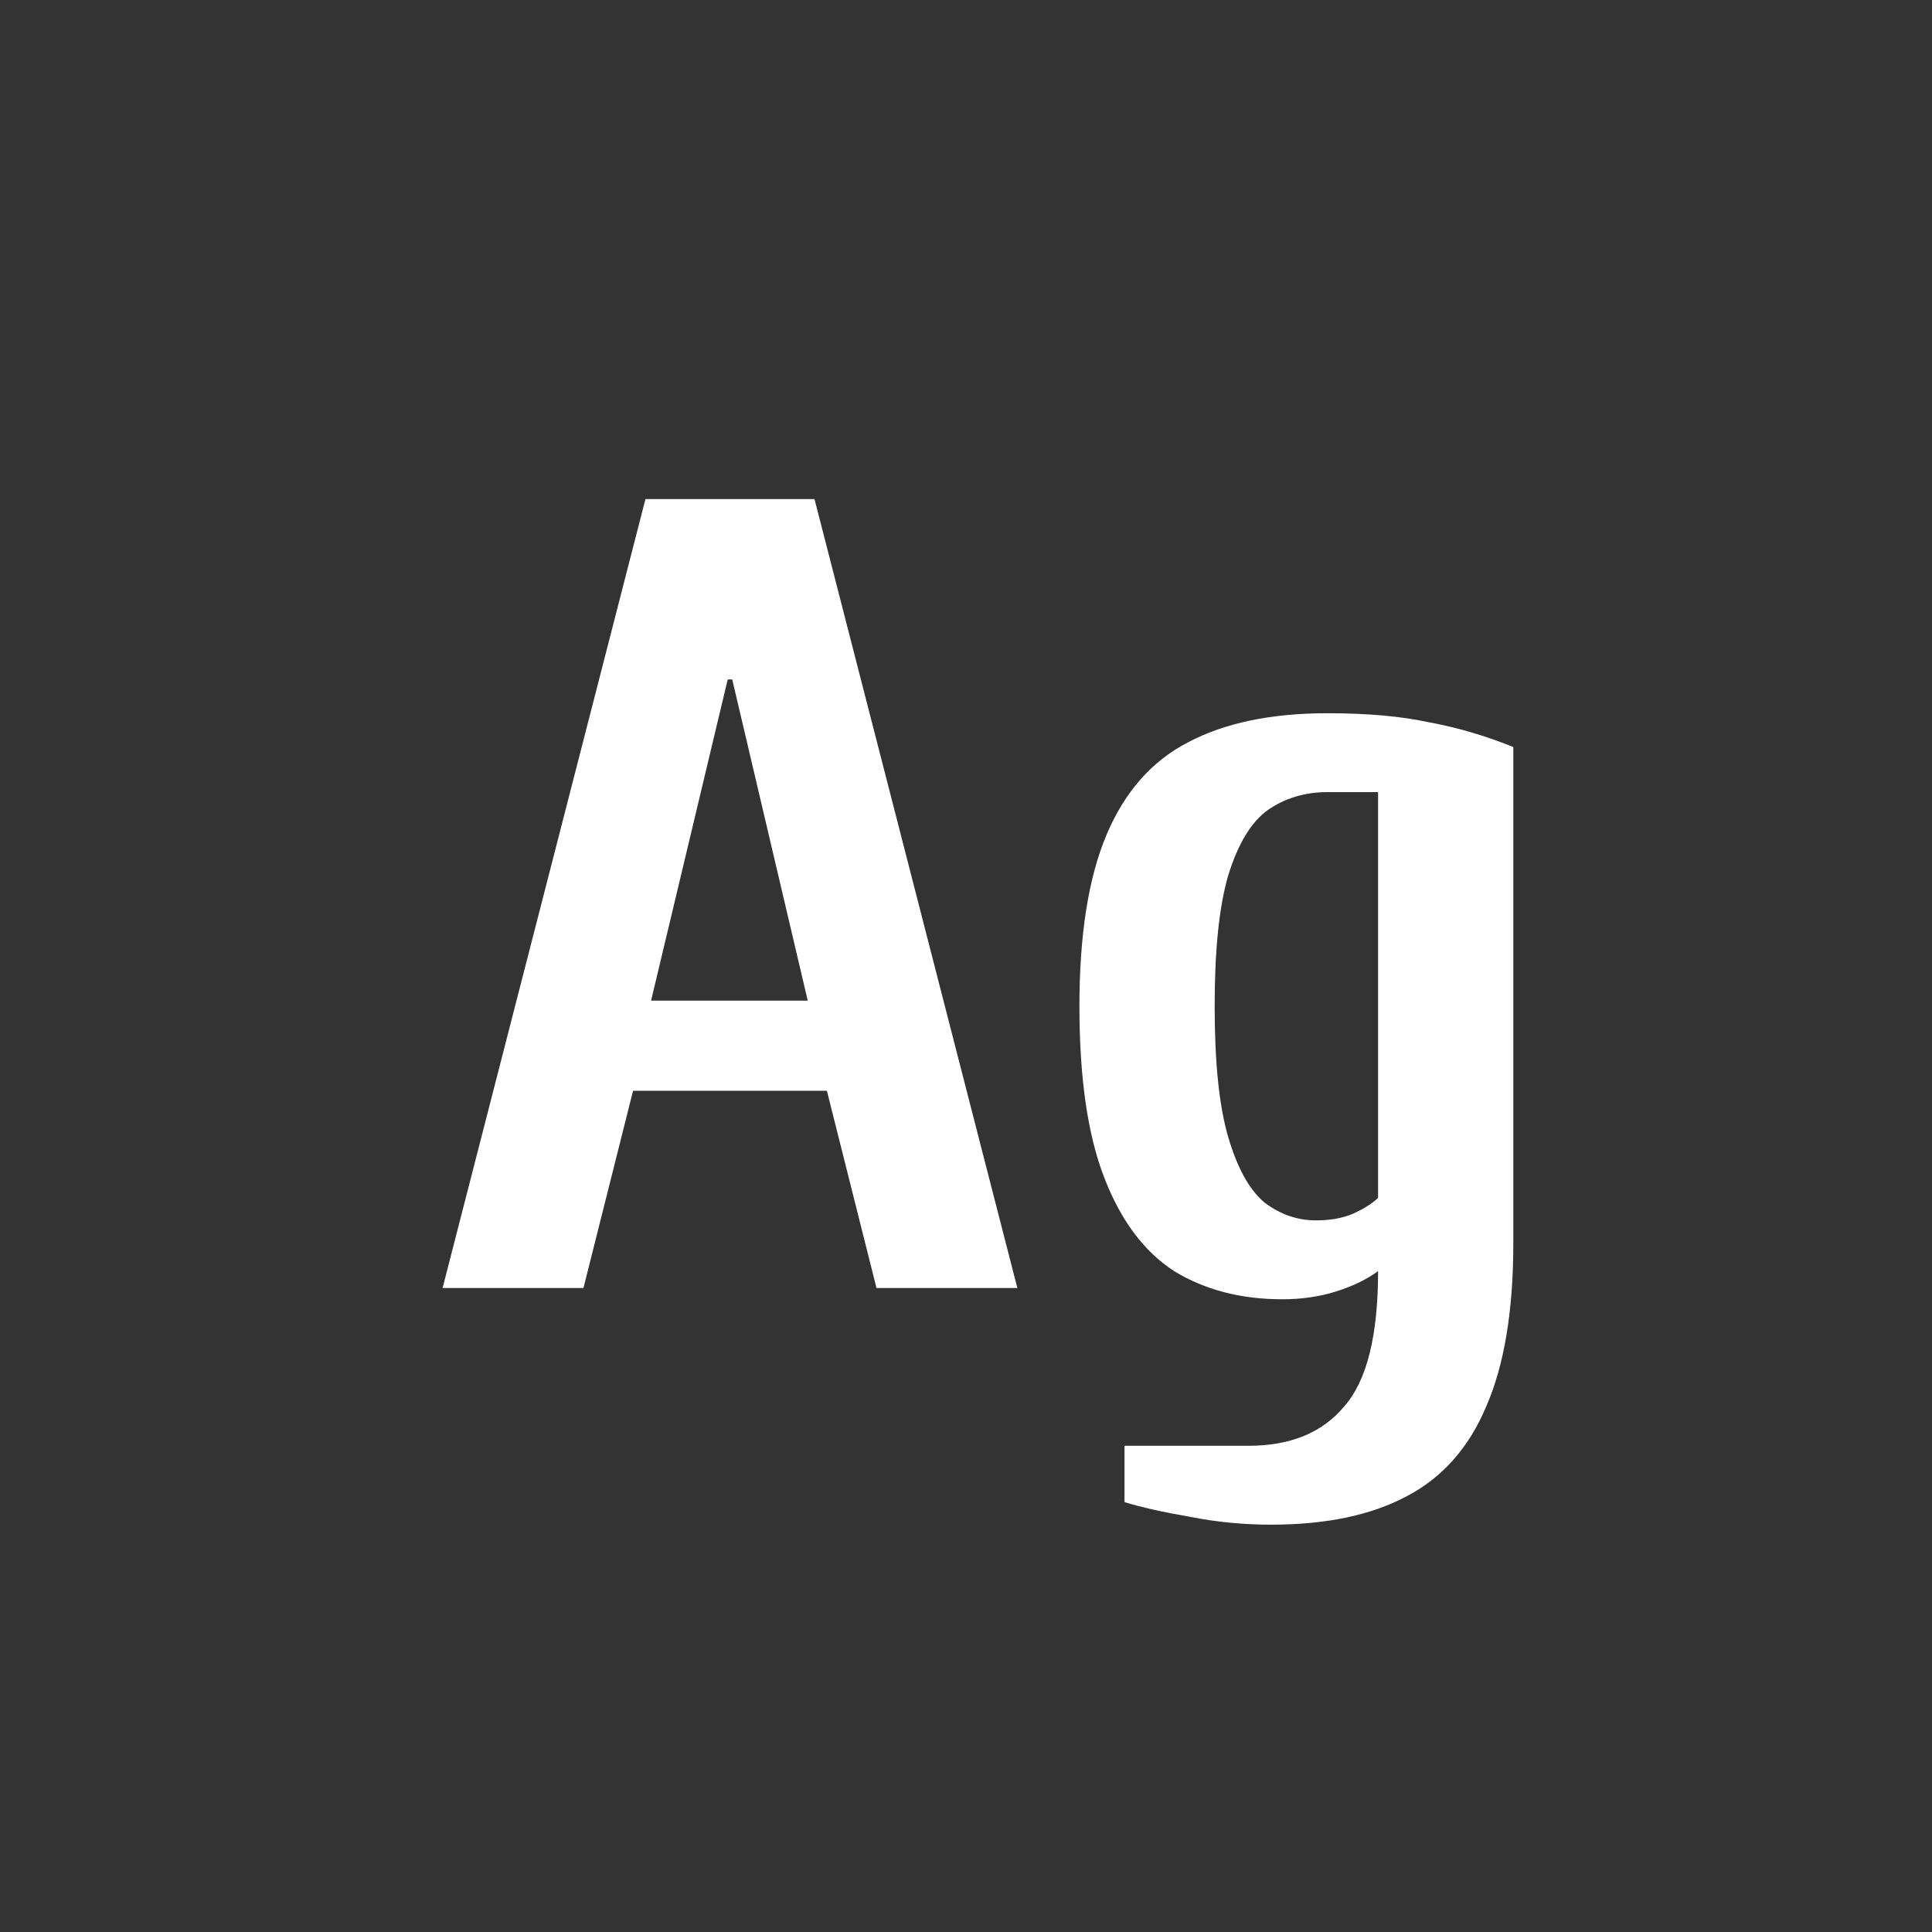 <svg width="24" height="24" viewBox="0 0 24 24" fill="none" xmlns="http://www.w3.org/2000/svg">
<rect x="0" y="0" width="24" height="24" fill="#333333" stroke="none"/>
<path d="M5.498 16L8.018 6.2H10.118L12.638 16H10.888L10.272 13.55H7.864L7.248 16H5.498ZM8.088 12.43H10.034L9.096 8.44H9.04L8.088 12.43ZM15.789 18.94C15.443 18.94 15.107 18.907 14.781 18.842C14.454 18.786 14.183 18.725 13.969 18.66V17.96H15.509C16.031 17.96 16.428 17.797 16.699 17.47C16.979 17.153 17.119 16.593 17.119 15.79C16.979 15.893 16.806 15.977 16.601 16.042C16.395 16.107 16.171 16.14 15.929 16.14C15.415 16.14 14.967 16.023 14.585 15.79C14.211 15.547 13.922 15.16 13.717 14.628C13.511 14.096 13.409 13.387 13.409 12.5C13.409 11.613 13.521 10.904 13.745 10.372C13.969 9.84 14.305 9.457 14.753 9.224C15.21 8.981 15.789 8.86 16.489 8.86C16.983 8.86 17.403 8.897 17.749 8.972C18.103 9.037 18.453 9.14 18.799 9.28V15.44C18.799 16.28 18.687 16.957 18.463 17.47C18.248 17.983 17.917 18.357 17.469 18.59C17.03 18.823 16.47 18.94 15.789 18.94ZM16.349 15.16C16.526 15.16 16.68 15.132 16.811 15.076C16.951 15.011 17.053 14.945 17.119 14.88V9.84H16.489C16.209 9.84 15.961 9.915 15.747 10.064C15.541 10.213 15.378 10.484 15.257 10.876C15.145 11.259 15.089 11.8 15.089 12.5C15.089 13.2 15.145 13.741 15.257 14.124C15.369 14.507 15.518 14.777 15.705 14.936C15.901 15.085 16.115 15.16 16.349 15.16Z" fill="white"/>
</svg>
